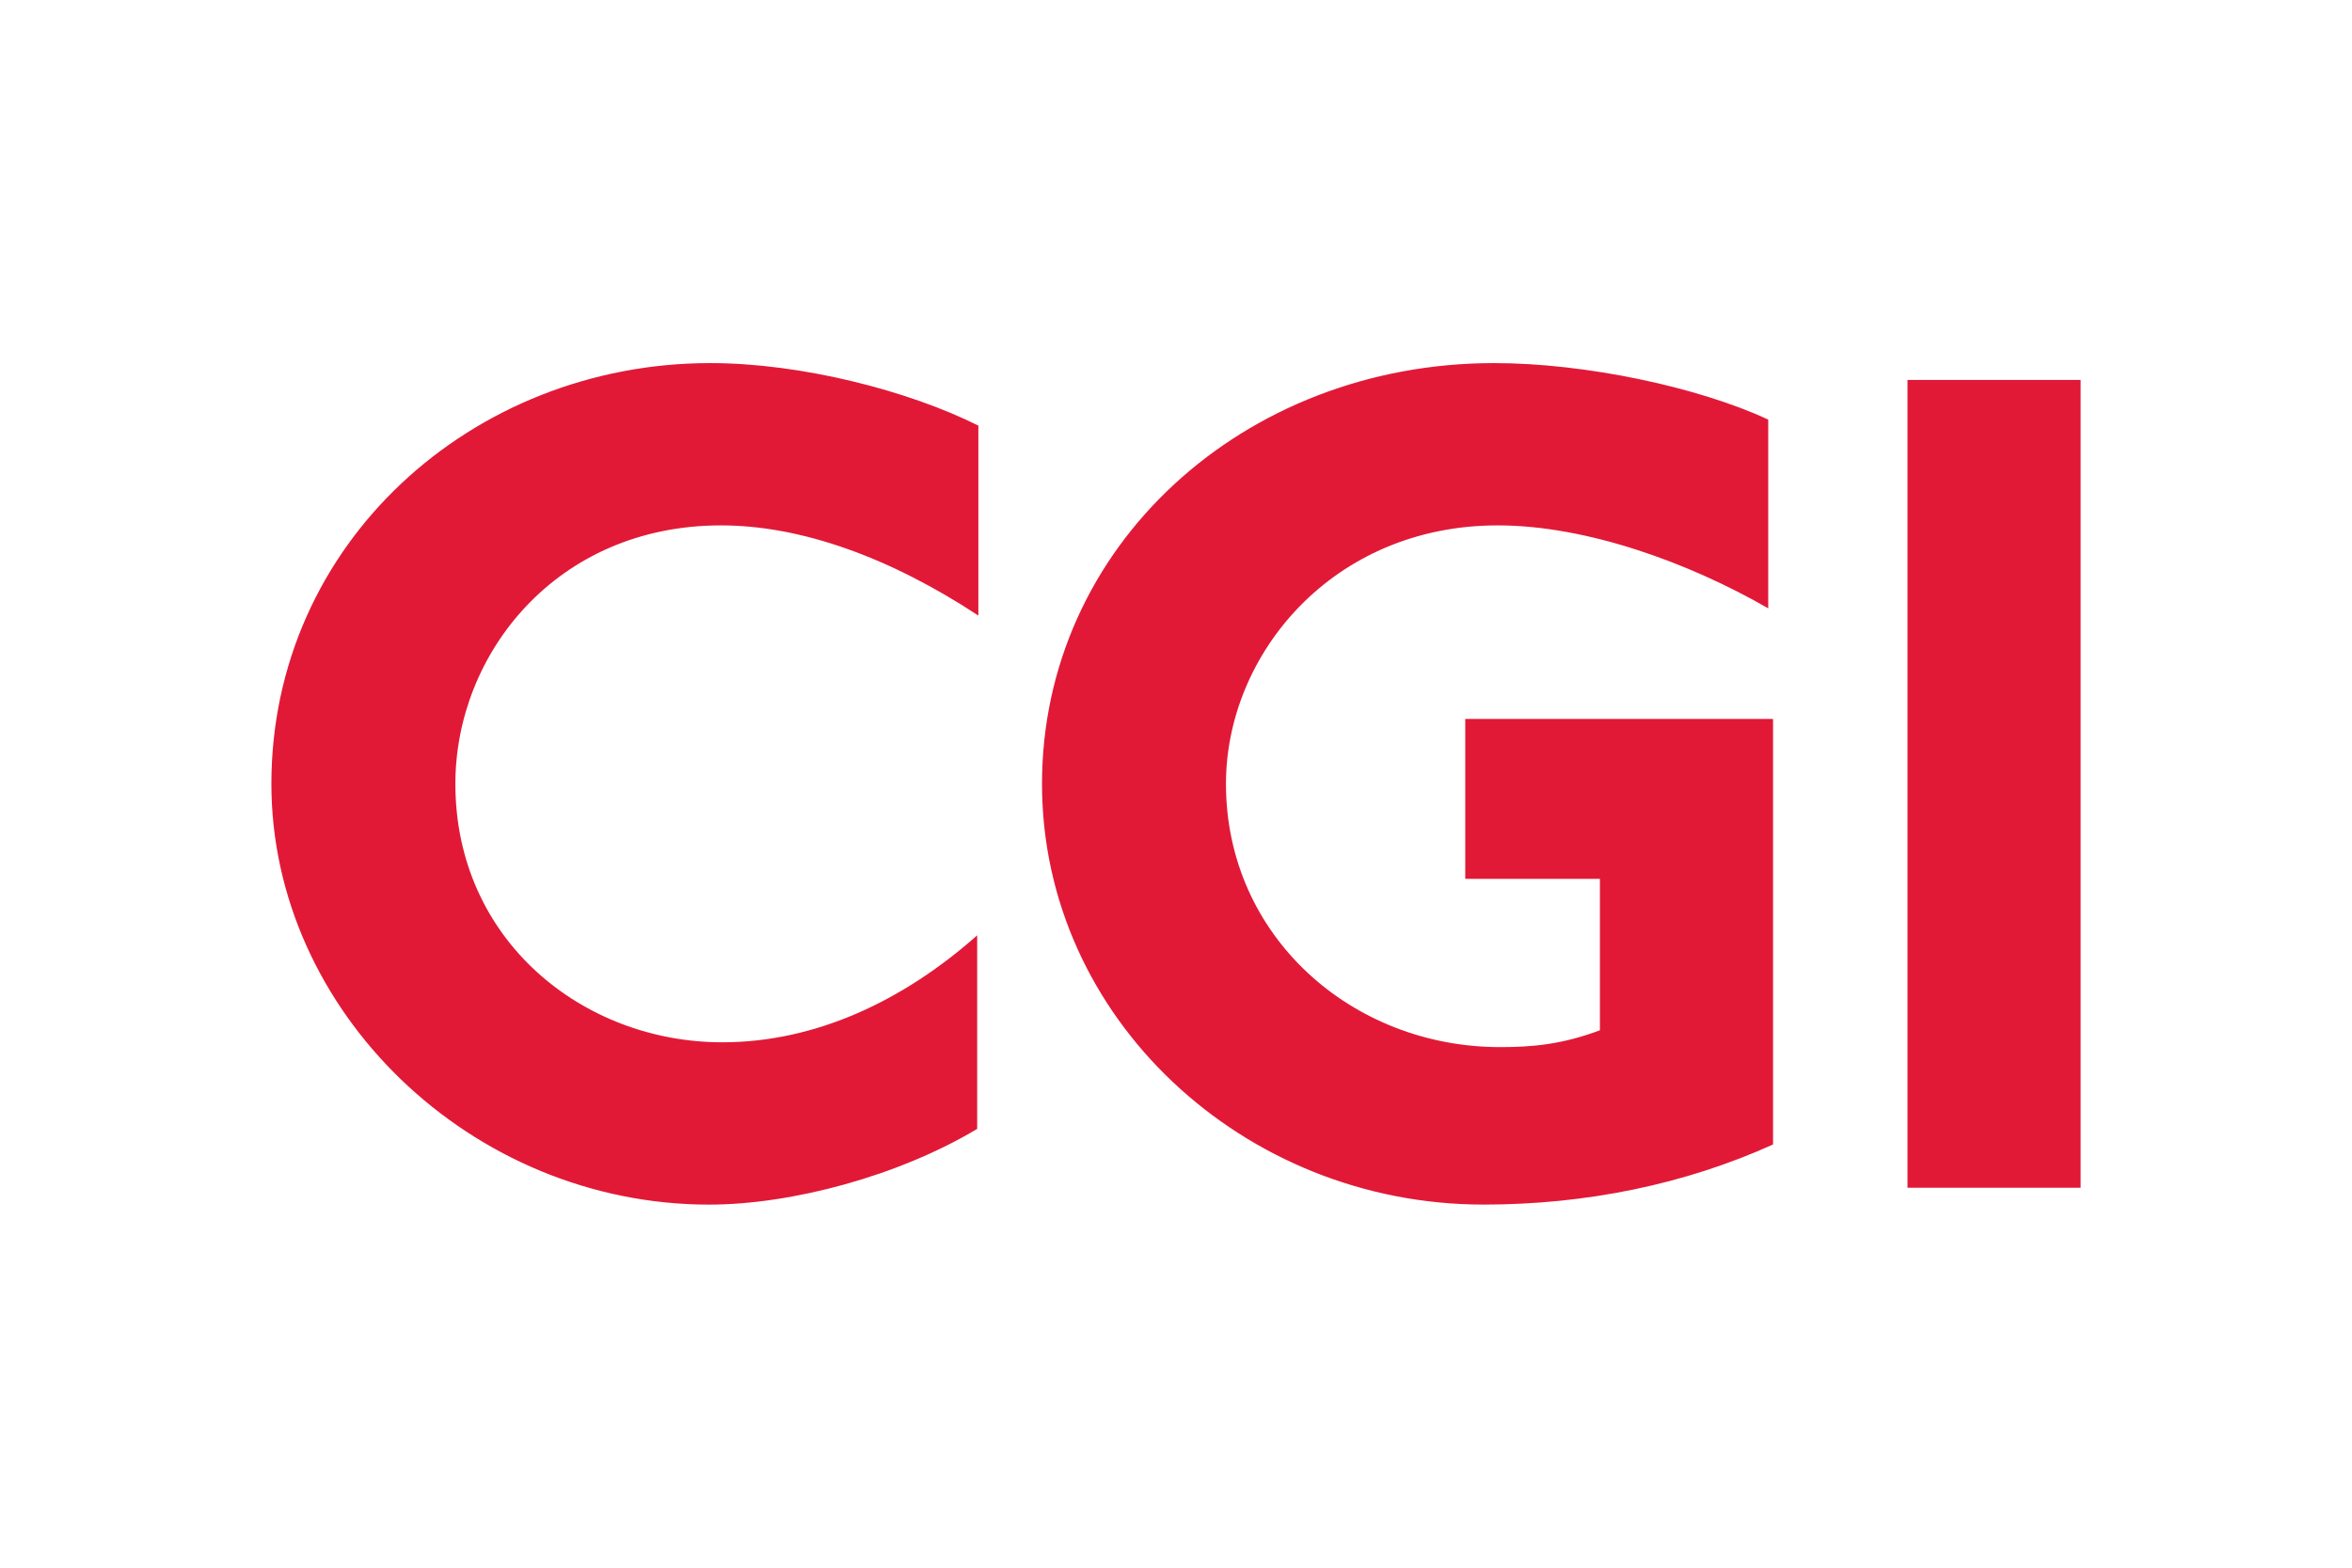 <svg xmlns="http://www.w3.org/2000/svg" height="800" width="1200" viewBox="-11.944 -9.26 103.512 55.562"><path d="M19.791 7.144c-7.249 0-11.694 5.662-11.694 11.377 0 6.879 5.609 11.377 11.747 11.377 4.074 0 7.938-1.799 11.218-4.709v8.52c-3.44 2.064-8.149 3.334-11.8 3.334C8.784 37.041 0 28.522 0 18.521 0 7.938 8.837 0 19.314 0c4.022 0 8.731 1.217 11.8 2.752v8.361c-3.863-2.54-7.778-3.969-11.324-3.969zm33.544 29.897c-10.53 0-19.42-8.202-19.42-18.52C33.915 8.096 42.752 0 53.811 0c4.021 0 8.996 1.058 12.065 2.487v8.308C62.384 8.784 57.886 7.144 53.97 7.144c-7.249 0-11.959 5.662-11.959 11.377 0 6.72 5.556 11.589 12.065 11.589 1.376 0 2.699-.106 4.392-.741v-6.667H52.542v-7.038h13.546v18.732c-3.864 1.746-8.202 2.646-12.754 2.646zm18.67-.741V.741h7.62v35.559z" fill="#e11937"/></svg>